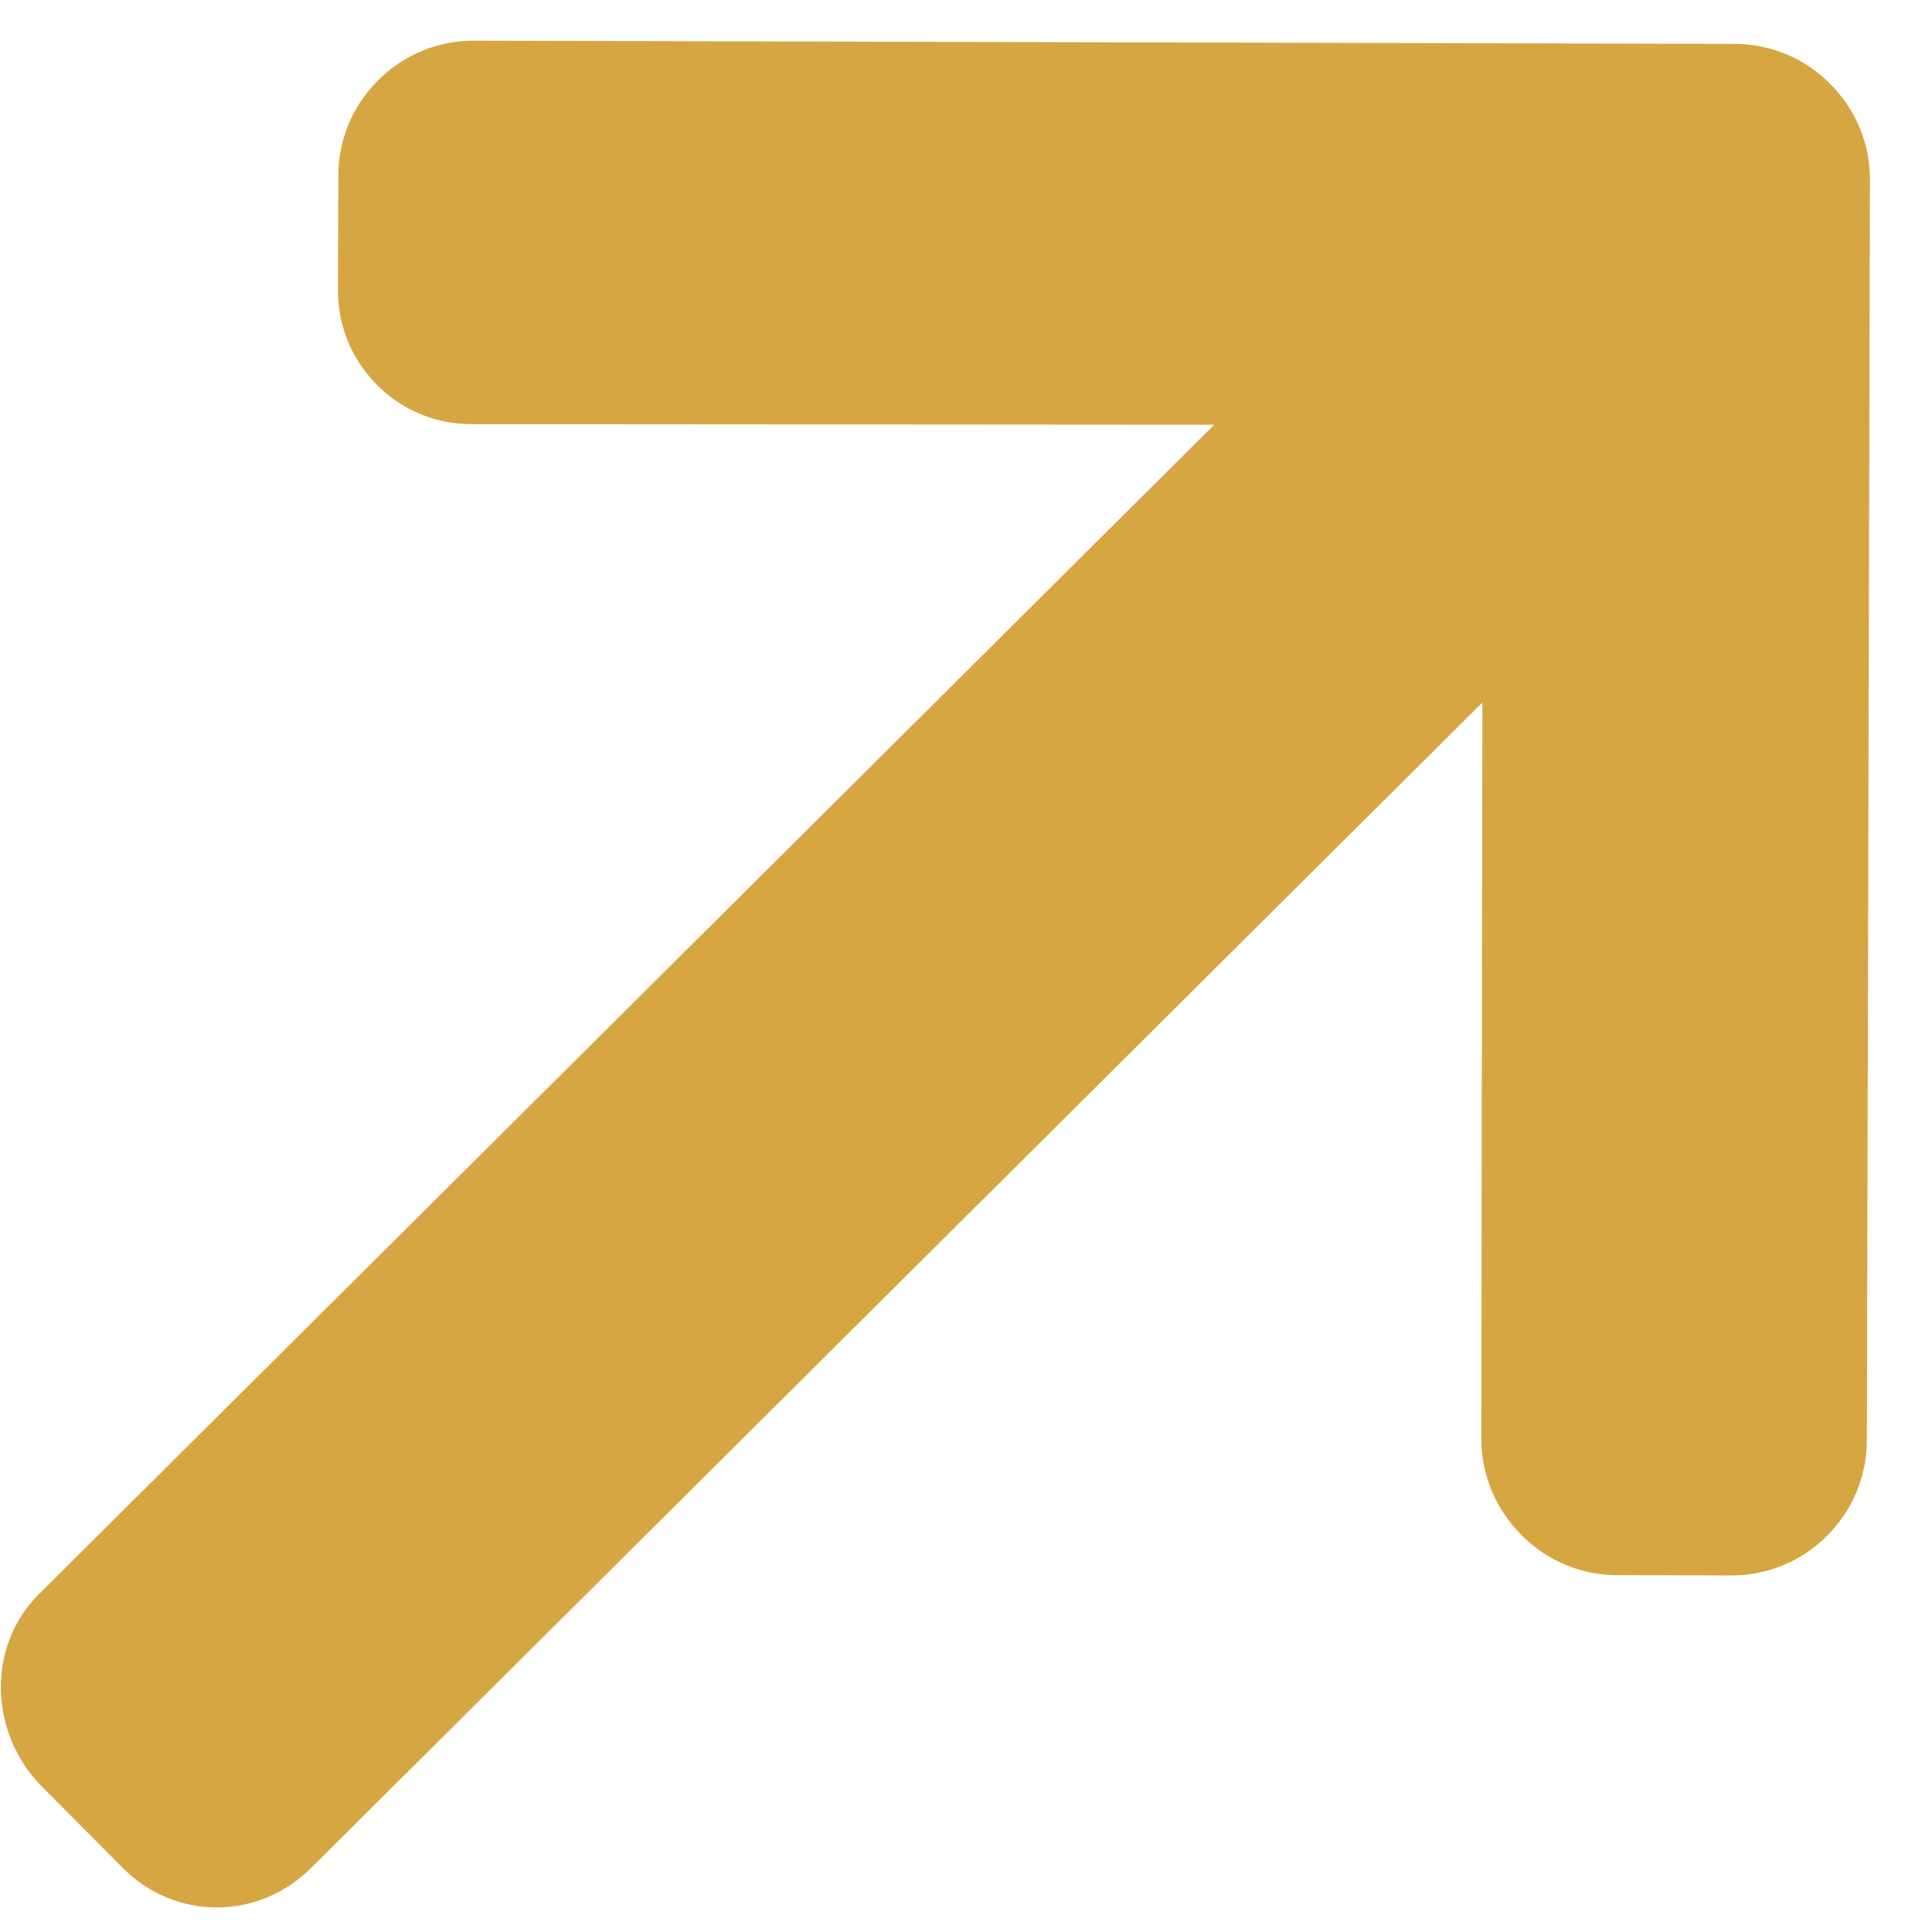 <svg width="18" height="18" viewBox="0 0 18 18" fill="none" xmlns="http://www.w3.org/2000/svg">
<path d="M17.422 1.675L17.393 13.422C17.392 13.757 17.259 14.072 17.021 14.31C16.782 14.548 16.466 14.678 16.131 14.678L15.064 14.675C14.729 14.674 14.414 14.542 14.176 14.303C13.938 14.064 13.8 13.741 13.801 13.406L13.811 6.545L2.898 17.404C2.405 17.893 1.633 17.895 1.144 17.403L0.392 16.647C-0.098 16.155 -0.131 15.344 0.361 14.854L11.313 3.957L4.395 3.952C4.059 3.951 3.75 3.825 3.512 3.586C3.275 3.347 3.147 3.034 3.148 2.699L3.152 1.634C3.153 1.298 3.286 0.984 3.525 0.746C3.764 0.508 4.08 0.378 4.415 0.379L16.162 0.409C16.498 0.41 16.815 0.542 17.052 0.782C17.291 1.022 17.423 1.339 17.422 1.675Z" fill="#D6A643"/>
</svg>
